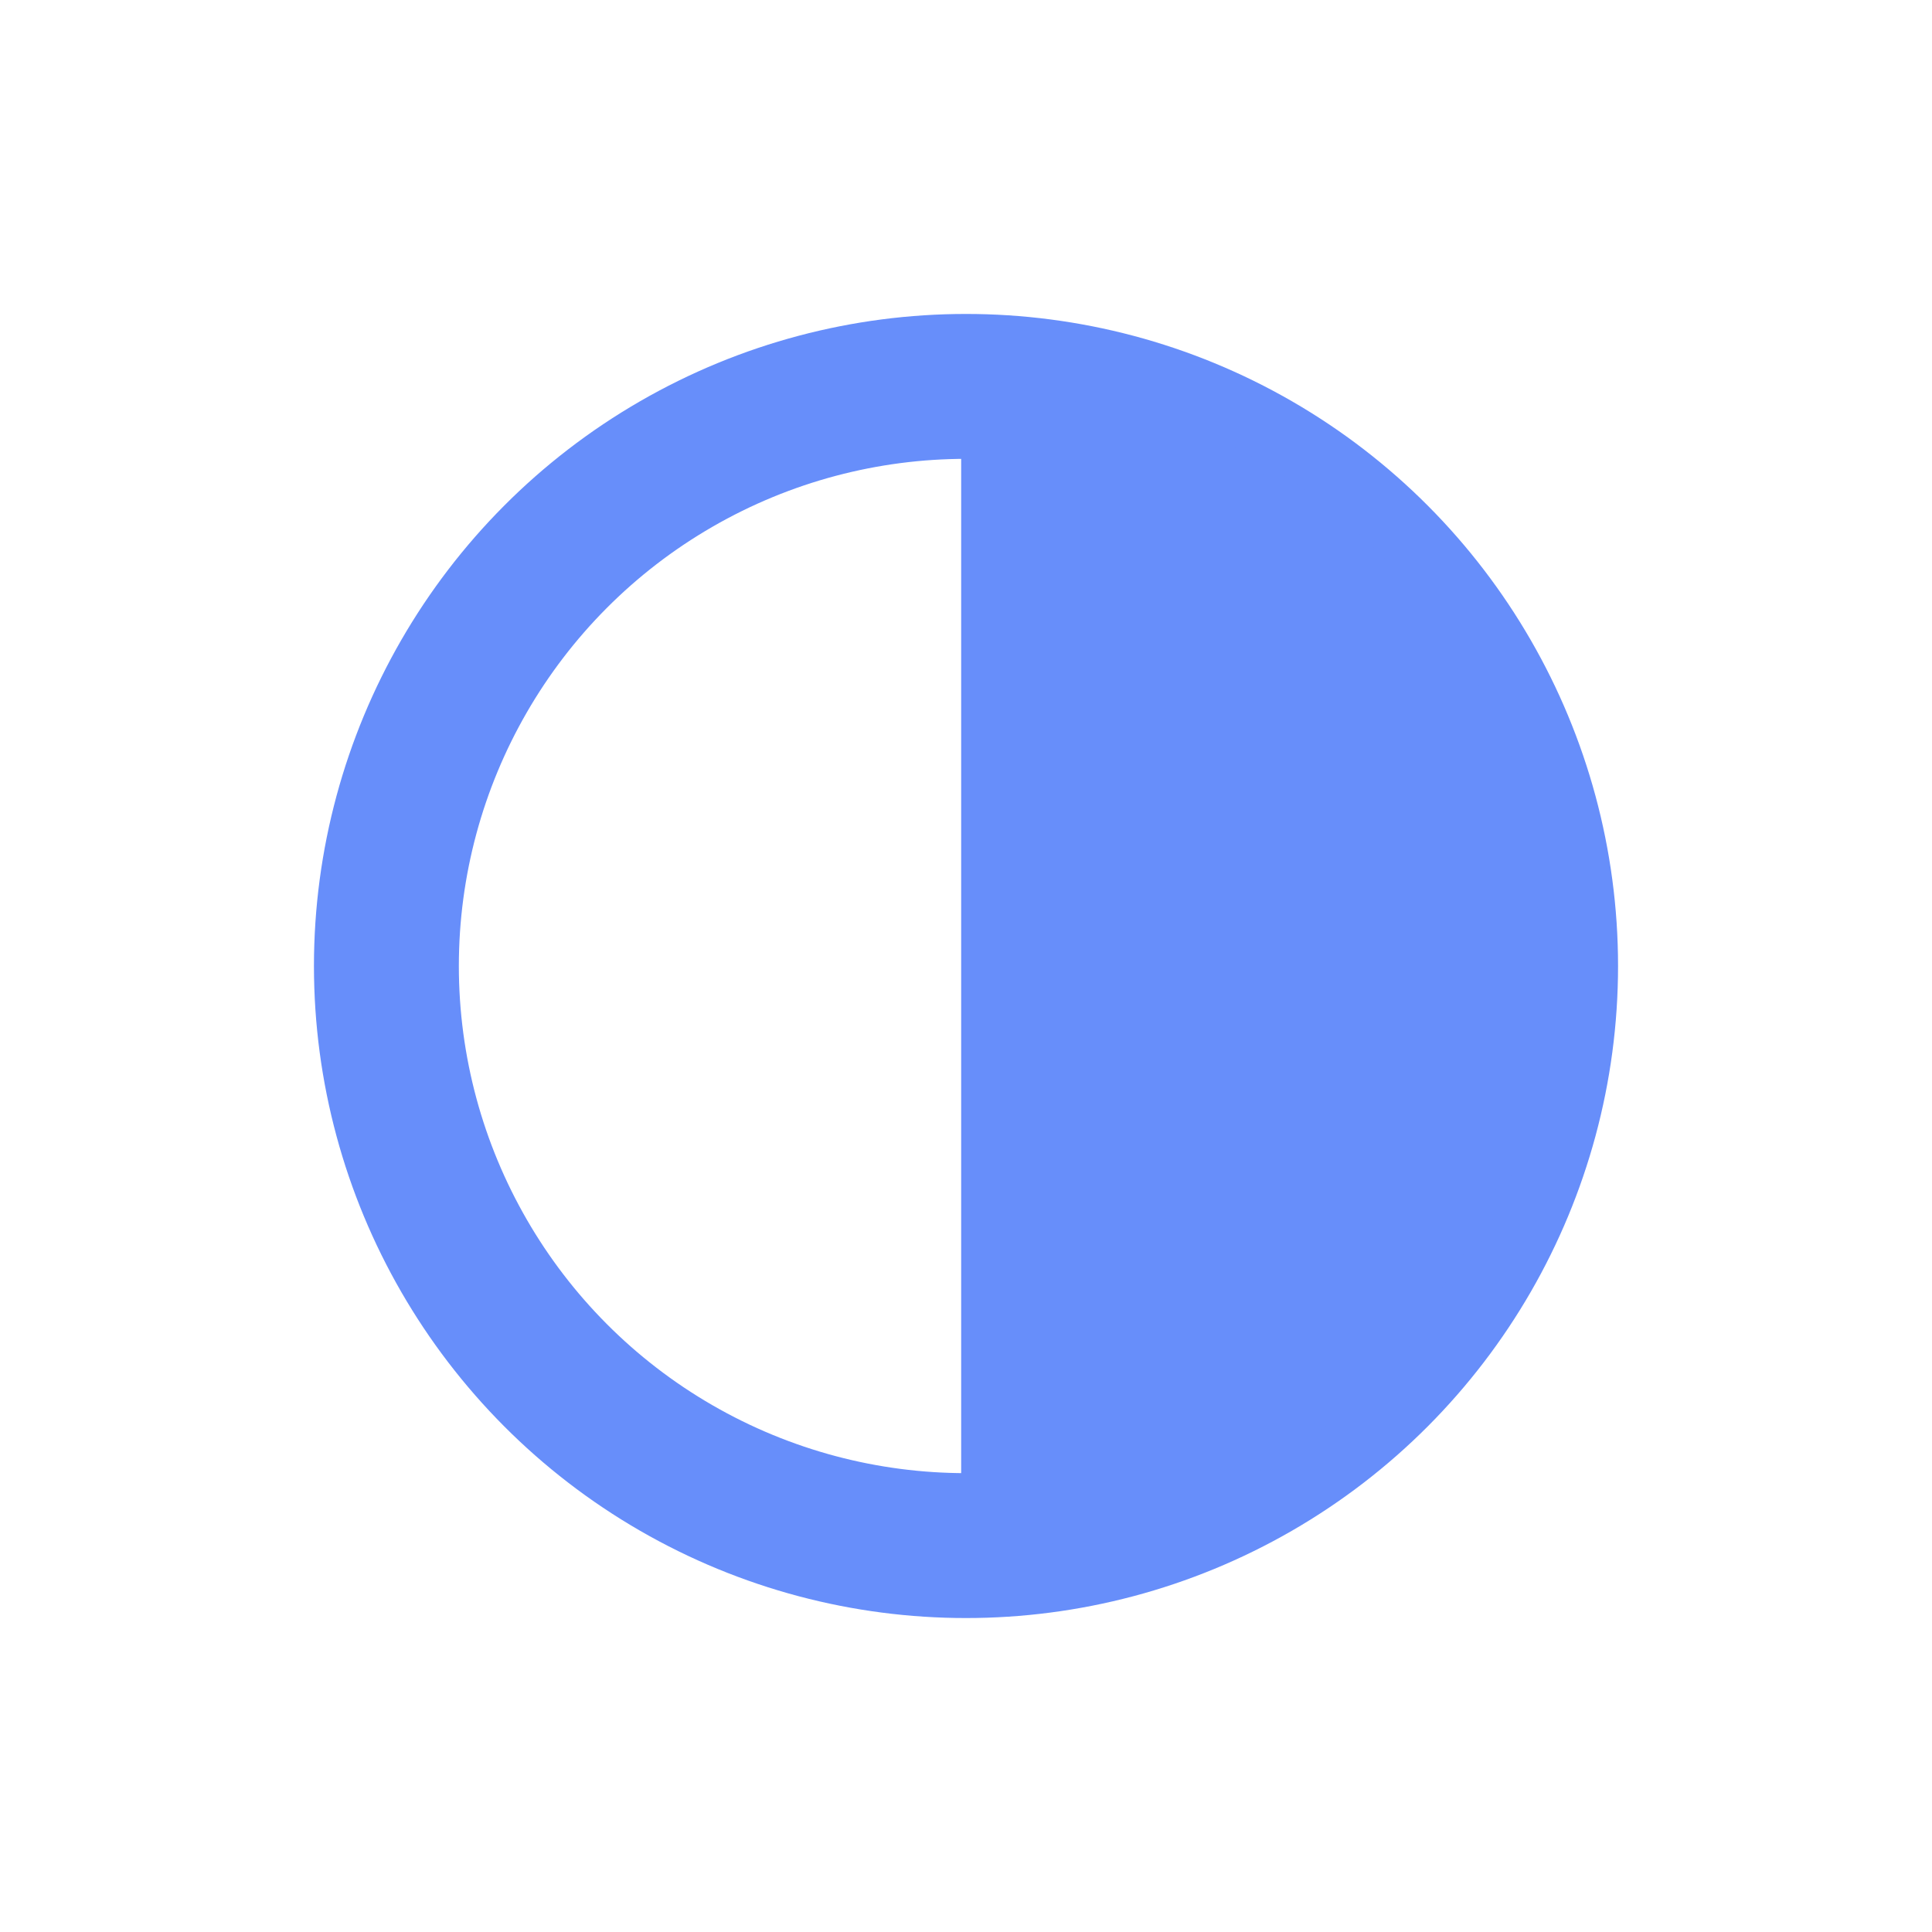 <?xml version="1.0" encoding="utf-8"?>
<svg width="20" height="20" xmlns="http://www.w3.org/2000/svg">
  <g>
    <circle cx="10" cy="10" r="6" style="stroke:#678efa;stroke-width:1.5;" fill="transparent" />
    <path d="M10 16 L10 4 A4,4 0 0,1 10 16" style="stroke:#678efa; stroke-width:0.1;" fill="#678efa" />
  </g>
</svg>

